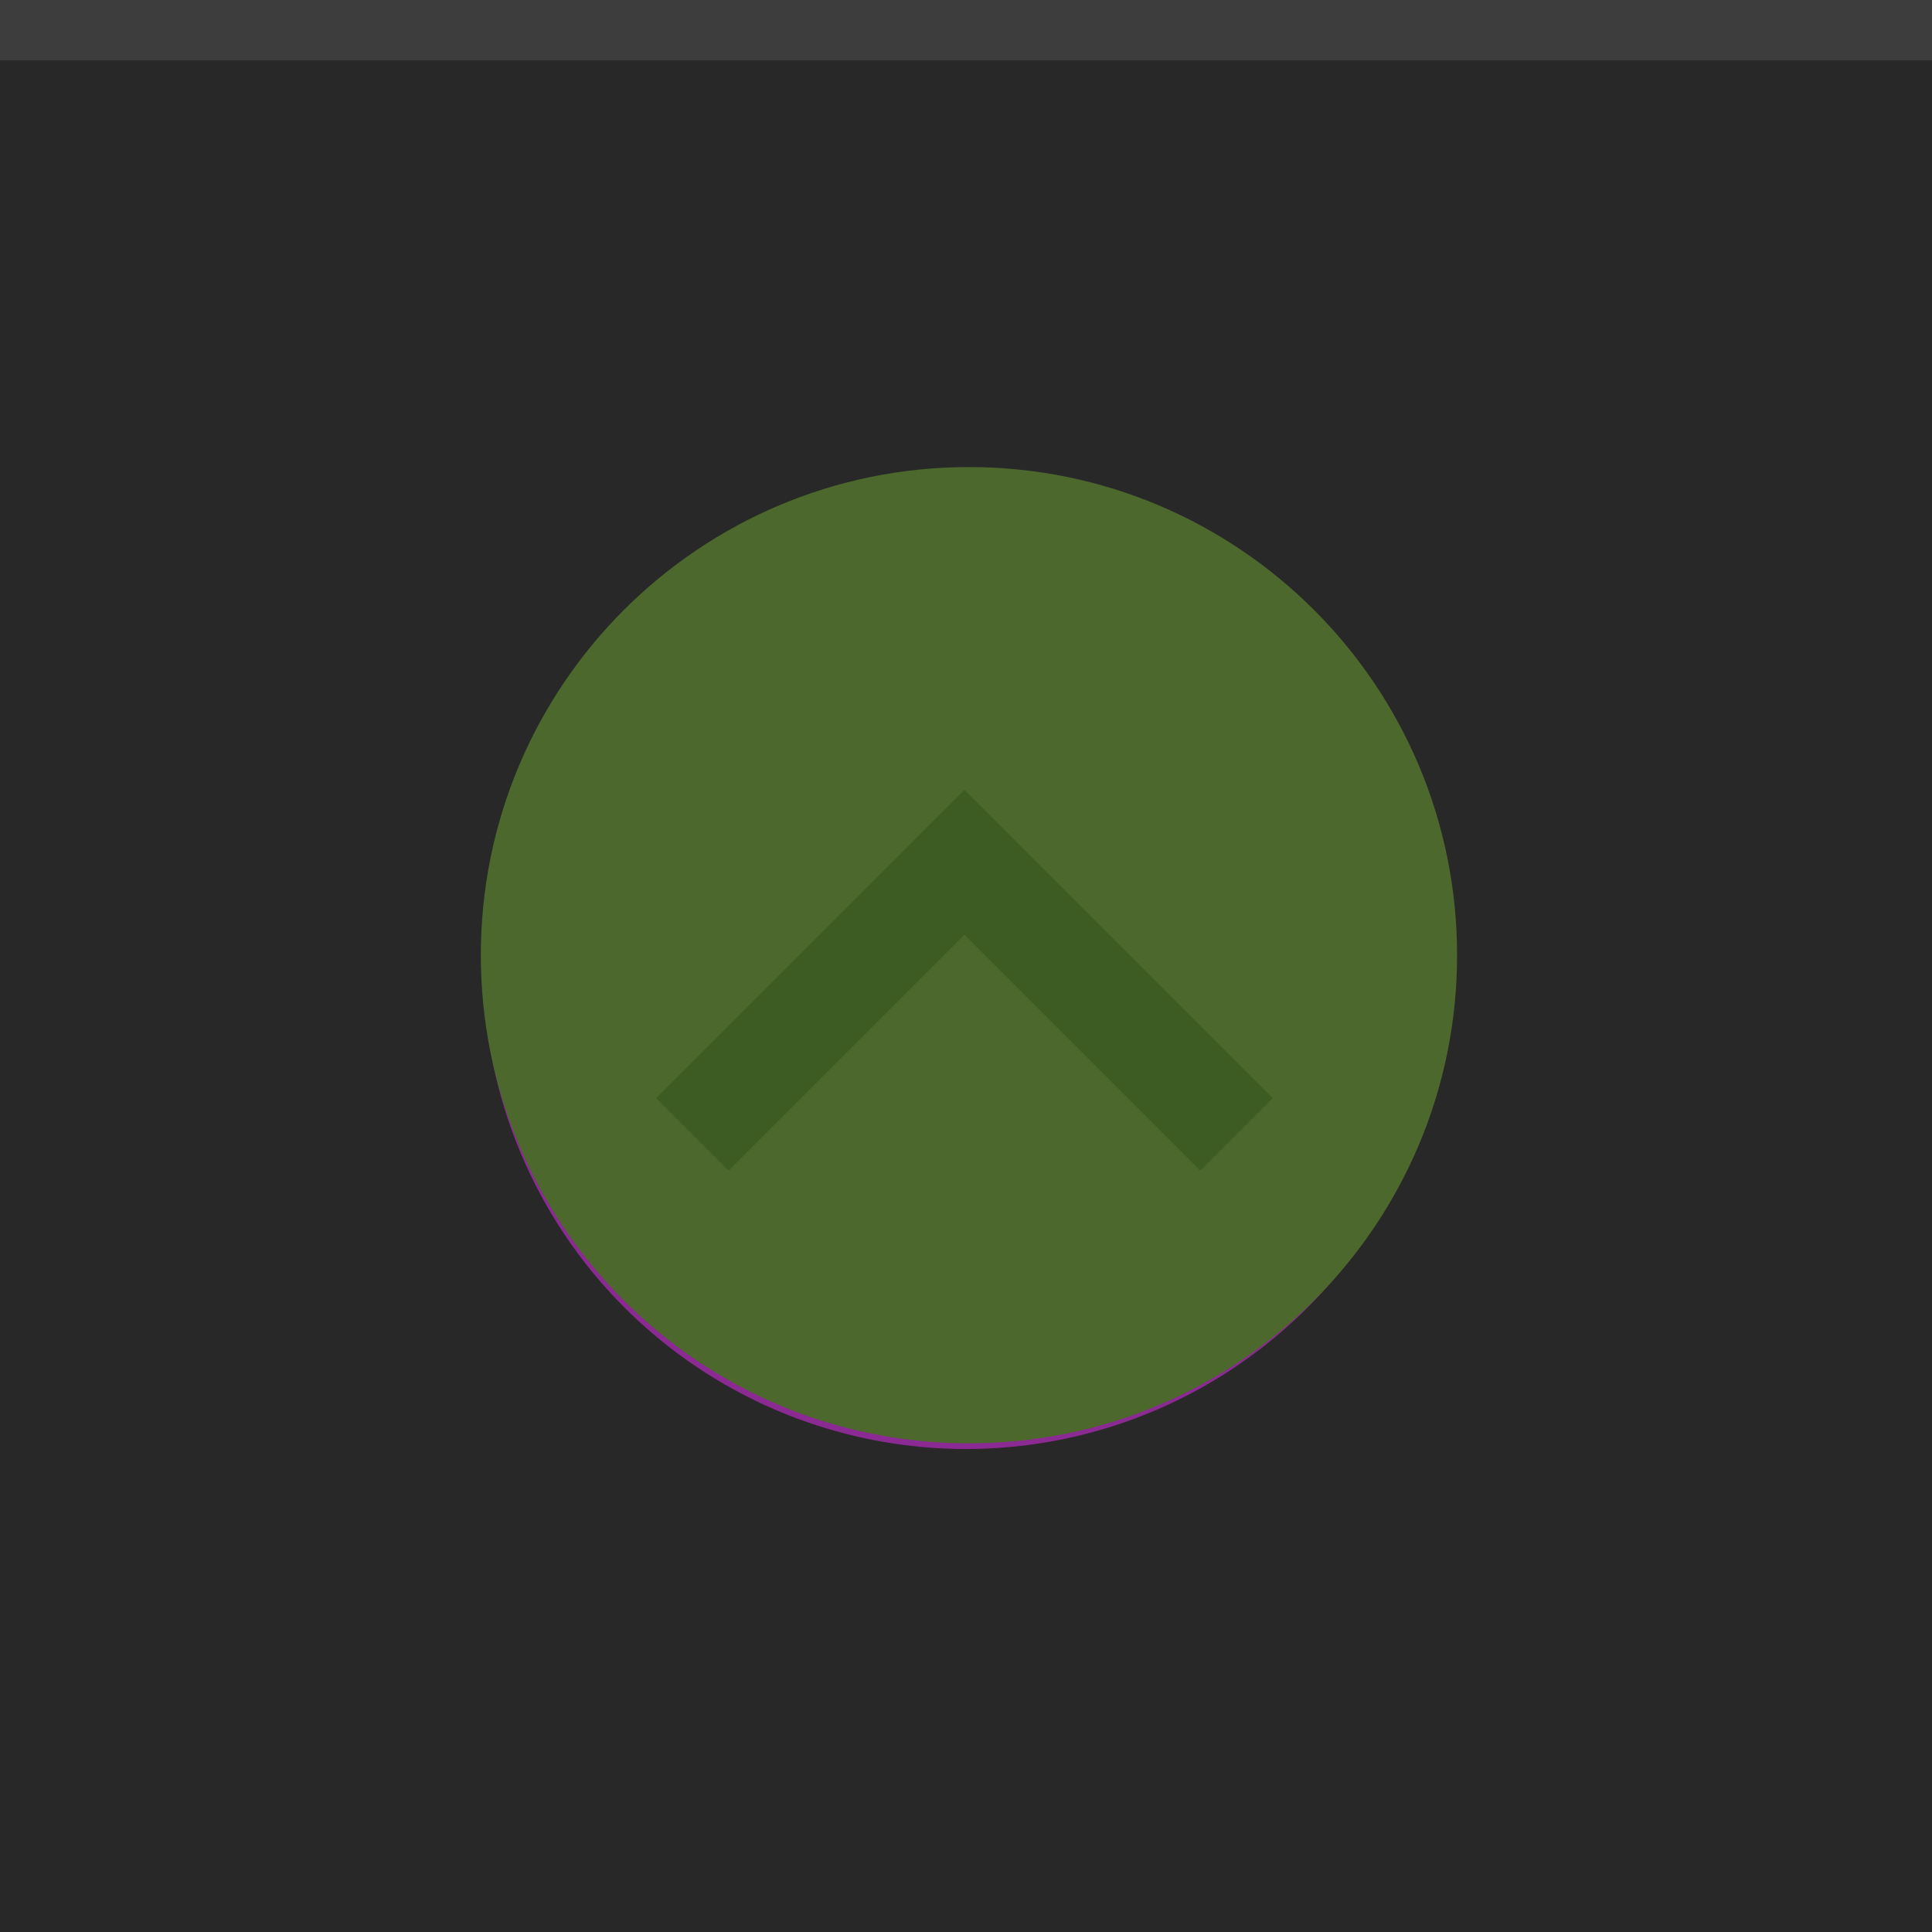 <?xml version="1.0" encoding="UTF-8" standalone="no"?>
<svg
   xmlns:dc="http://purl.org/dc/elements/1.1/"
   xmlns:cc="http://creativecommons.org/ns#"
   xmlns:rdf="http://www.w3.org/1999/02/22-rdf-syntax-ns#"
   xmlns:svg="http://www.w3.org/2000/svg"
   xmlns="http://www.w3.org/2000/svg"
   xmlns:sodipodi="http://sodipodi.sourceforge.net/DTD/sodipodi-0.dtd"
   xmlns:inkscape="http://www.inkscape.org/namespaces/inkscape"
   width="32"
   height="32"
   version="1.1"
   id="svg10"
   sodipodi:docname="shade-pressed.svg"
   inkscape:version="0.92.4 5da689c313, 2019-01-14">
  <defs
     id="defs14" />
  <sodipodi:namedview
     pagecolor="#ffffff"
     bordercolor="#666666"
     borderopacity="1"
     objecttolerance="10"
     gridtolerance="10"
     guidetolerance="10"
     inkscape:pageopacity="0"
     inkscape:pageshadow="2"
     inkscape:window-width="1366"
     inkscape:window-height="714"
     id="namedview12"
     showgrid="false"
     inkscape:zoom="16.104004"
     inkscape:cx="14.1309"
     inkscape:cy="16"
     inkscape:window-x="0"
     inkscape:window-y="26"
     inkscape:window-maximized="1"
     inkscape:current-layer="svg10" />
  <path
     fill="#282828"
     d="M0 0h32v32H0z"
     id="path2" />
  <path
     fill="#fff"
     fill-opacity=".1"
     d="M0 0h32v1H0z"
     id="path4" />
  <circle
     r="8"
     cy="16"
     cx="16"
     fill="#cd2cd8"
     opacity=".6"
     id="circle6" />
  <path
     d="M10 18l1.41 1.41L16 14.82l4.59 4.59L22 18l-6-6z"
     fill="#fff"
     id="path8" />
  <g
     transform="matrix(1.155,0,0,1.155,2.189,-1185.797)"
     id="g6"
     style="fill:#4c682c;stroke-width:0.1;stroke-miterlimit:4;stroke-dasharray:none;enable-background:new">
    <path
       style="fill:#4c682c;fill-opacity:1;fill-rule:evenodd;stroke:none;stroke-width:0.1;stroke-miterlimit:4;stroke-dasharray:none"
       d="m 12,1047.362 c 3.866,0 7,-3.134 7,-7 0,-3.866 -3.134,-7 -7,-7 -3.866,0 -7,3.134 -7,7 0,3.866 3.134,7 7,7"
       id="path2-0"
       inkscape:connector-curvature="0" />
    <path
       style="opacity:1;fill:#4c682c;fill-opacity:1;fill-rule:evenodd;stroke:none;stroke-width:0.1;stroke-miterlimit:4;stroke-dasharray:none"
       d="m 12,1046.862 c 3.59,0 6.5,-2.91 6.5,-6.5 0,-3.59 -2.91,-6.5 -6.5,-6.5 -3.59,0 -6.5,2.91 -6.5,6.5 0,3.59 2.91,6.5 6.5,6.5"
       id="path4-9"
       inkscape:connector-curvature="0" />
  </g>
  <circle
     style="opacity:1;vector-effect:none;fill:#4c682c;fill-opacity:1;fill-rule:evenodd;stroke:none;stroke-width:0.108;stroke-linecap:butt;stroke-linejoin:miter;stroke-miterlimit:4;stroke-dasharray:none;stroke-dashoffset:0;stroke-opacity:1;enable-background:new"
     id="path818"
     cx="16.05"
     cy="16.037"
     r="7.552" />
  <path
     inkscape:connector-curvature="0"
     style="fill:#3c5c24;stroke-width:0.851;enable-background:new"
     d="m 10.867,18.189 1.2,1.2 3.907,-3.907 3.907,3.907 1.2,-1.2 -5.108,-5.108 z"
     id="path8-3" />
</svg>
